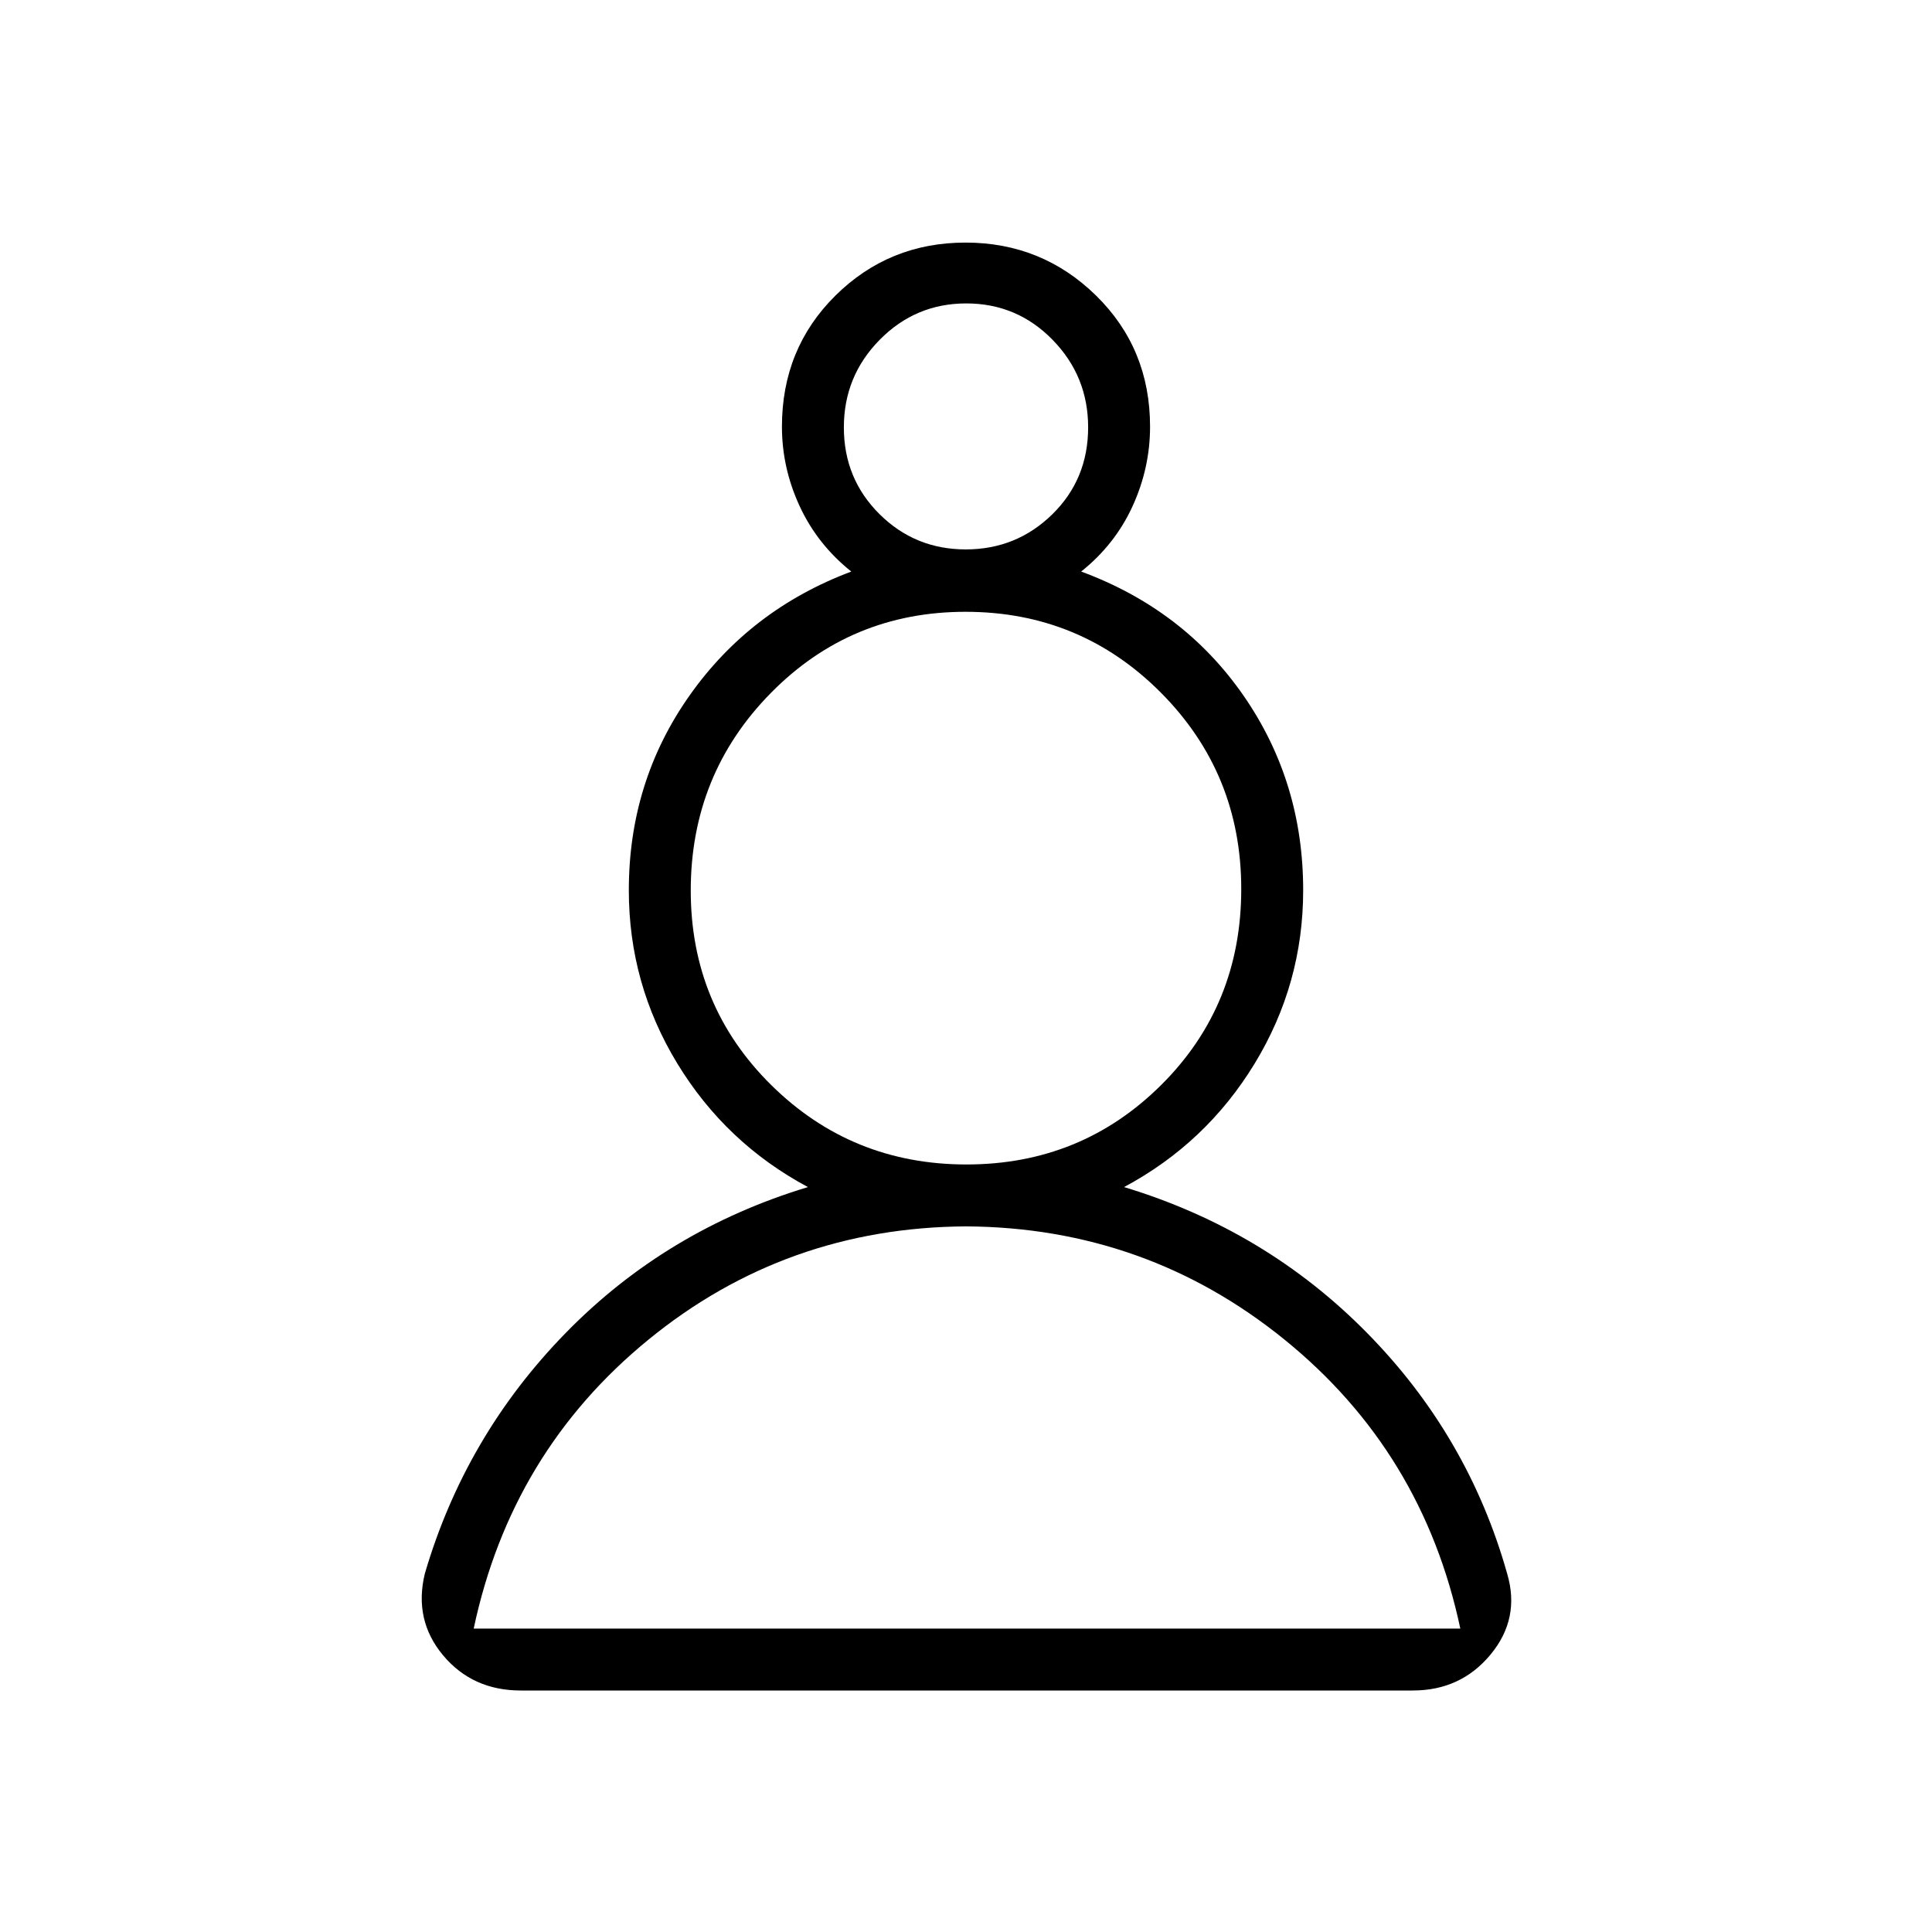 <svg xmlns="http://www.w3.org/2000/svg" height="48" viewBox="0 -960 960 960" width="48"><path d="M258.77-120q-24 0-38.62-17.5-14.61-17.5-9.07-40.5 20.07-68.54 70.04-119.69 49.96-51.16 120.34-72.46-40.84-21.85-64.92-61.42t-24.08-86.08q0-53.97 30.16-96.73Q372.77-657.15 423-676q-16.85-13.46-25.65-32.48-8.81-19.02-8.81-39.52 0-38.81 26.6-65.14 26.61-26.32 64.62-26.32 38.01 0 64.86 26.32 26.84 26.33 26.84 65.14 0 20.5-8.69 39.52-8.69 19.02-25.54 32.48 51 18.85 80.65 61.62 29.66 42.76 29.66 96.73 0 46.51-24.08 86.08t-64.92 61.42q70.38 21.3 120.73 72.46 50.35 51.15 69.65 119.69 6.54 22.23-8.26 40.12Q725.86-120 702.05-120H258.77ZM480-350.62q-89.54.54-157.77 56.27-68.23 55.73-86.85 143.58h490.24Q707-238.62 638.27-294.35 569.54-350.08 480-350.62Zm.24-30.76q57.08 0 96.8-39.55 39.73-39.54 39.73-97.31 0-57.45-39.96-97.61Q536.85-656 479.76-656q-57.08 0-96.8 40.41-39.73 40.41-39.73 98.13 0 57.09 39.96 96.58 39.96 39.5 97.05 39.5ZM479.87-687q25.21 0 43.01-17.44 17.81-17.45 17.81-43.23 0-25.41-17.67-43.48-17.67-18.08-42.89-18.08-25.21 0-43.01 18.07-17.81 18.06-17.81 43.53 0 25.48 17.67 43.05Q454.65-687 479.87-687Zm.13-60.23Zm0 596.46Zm0-367.92Z"/></svg>